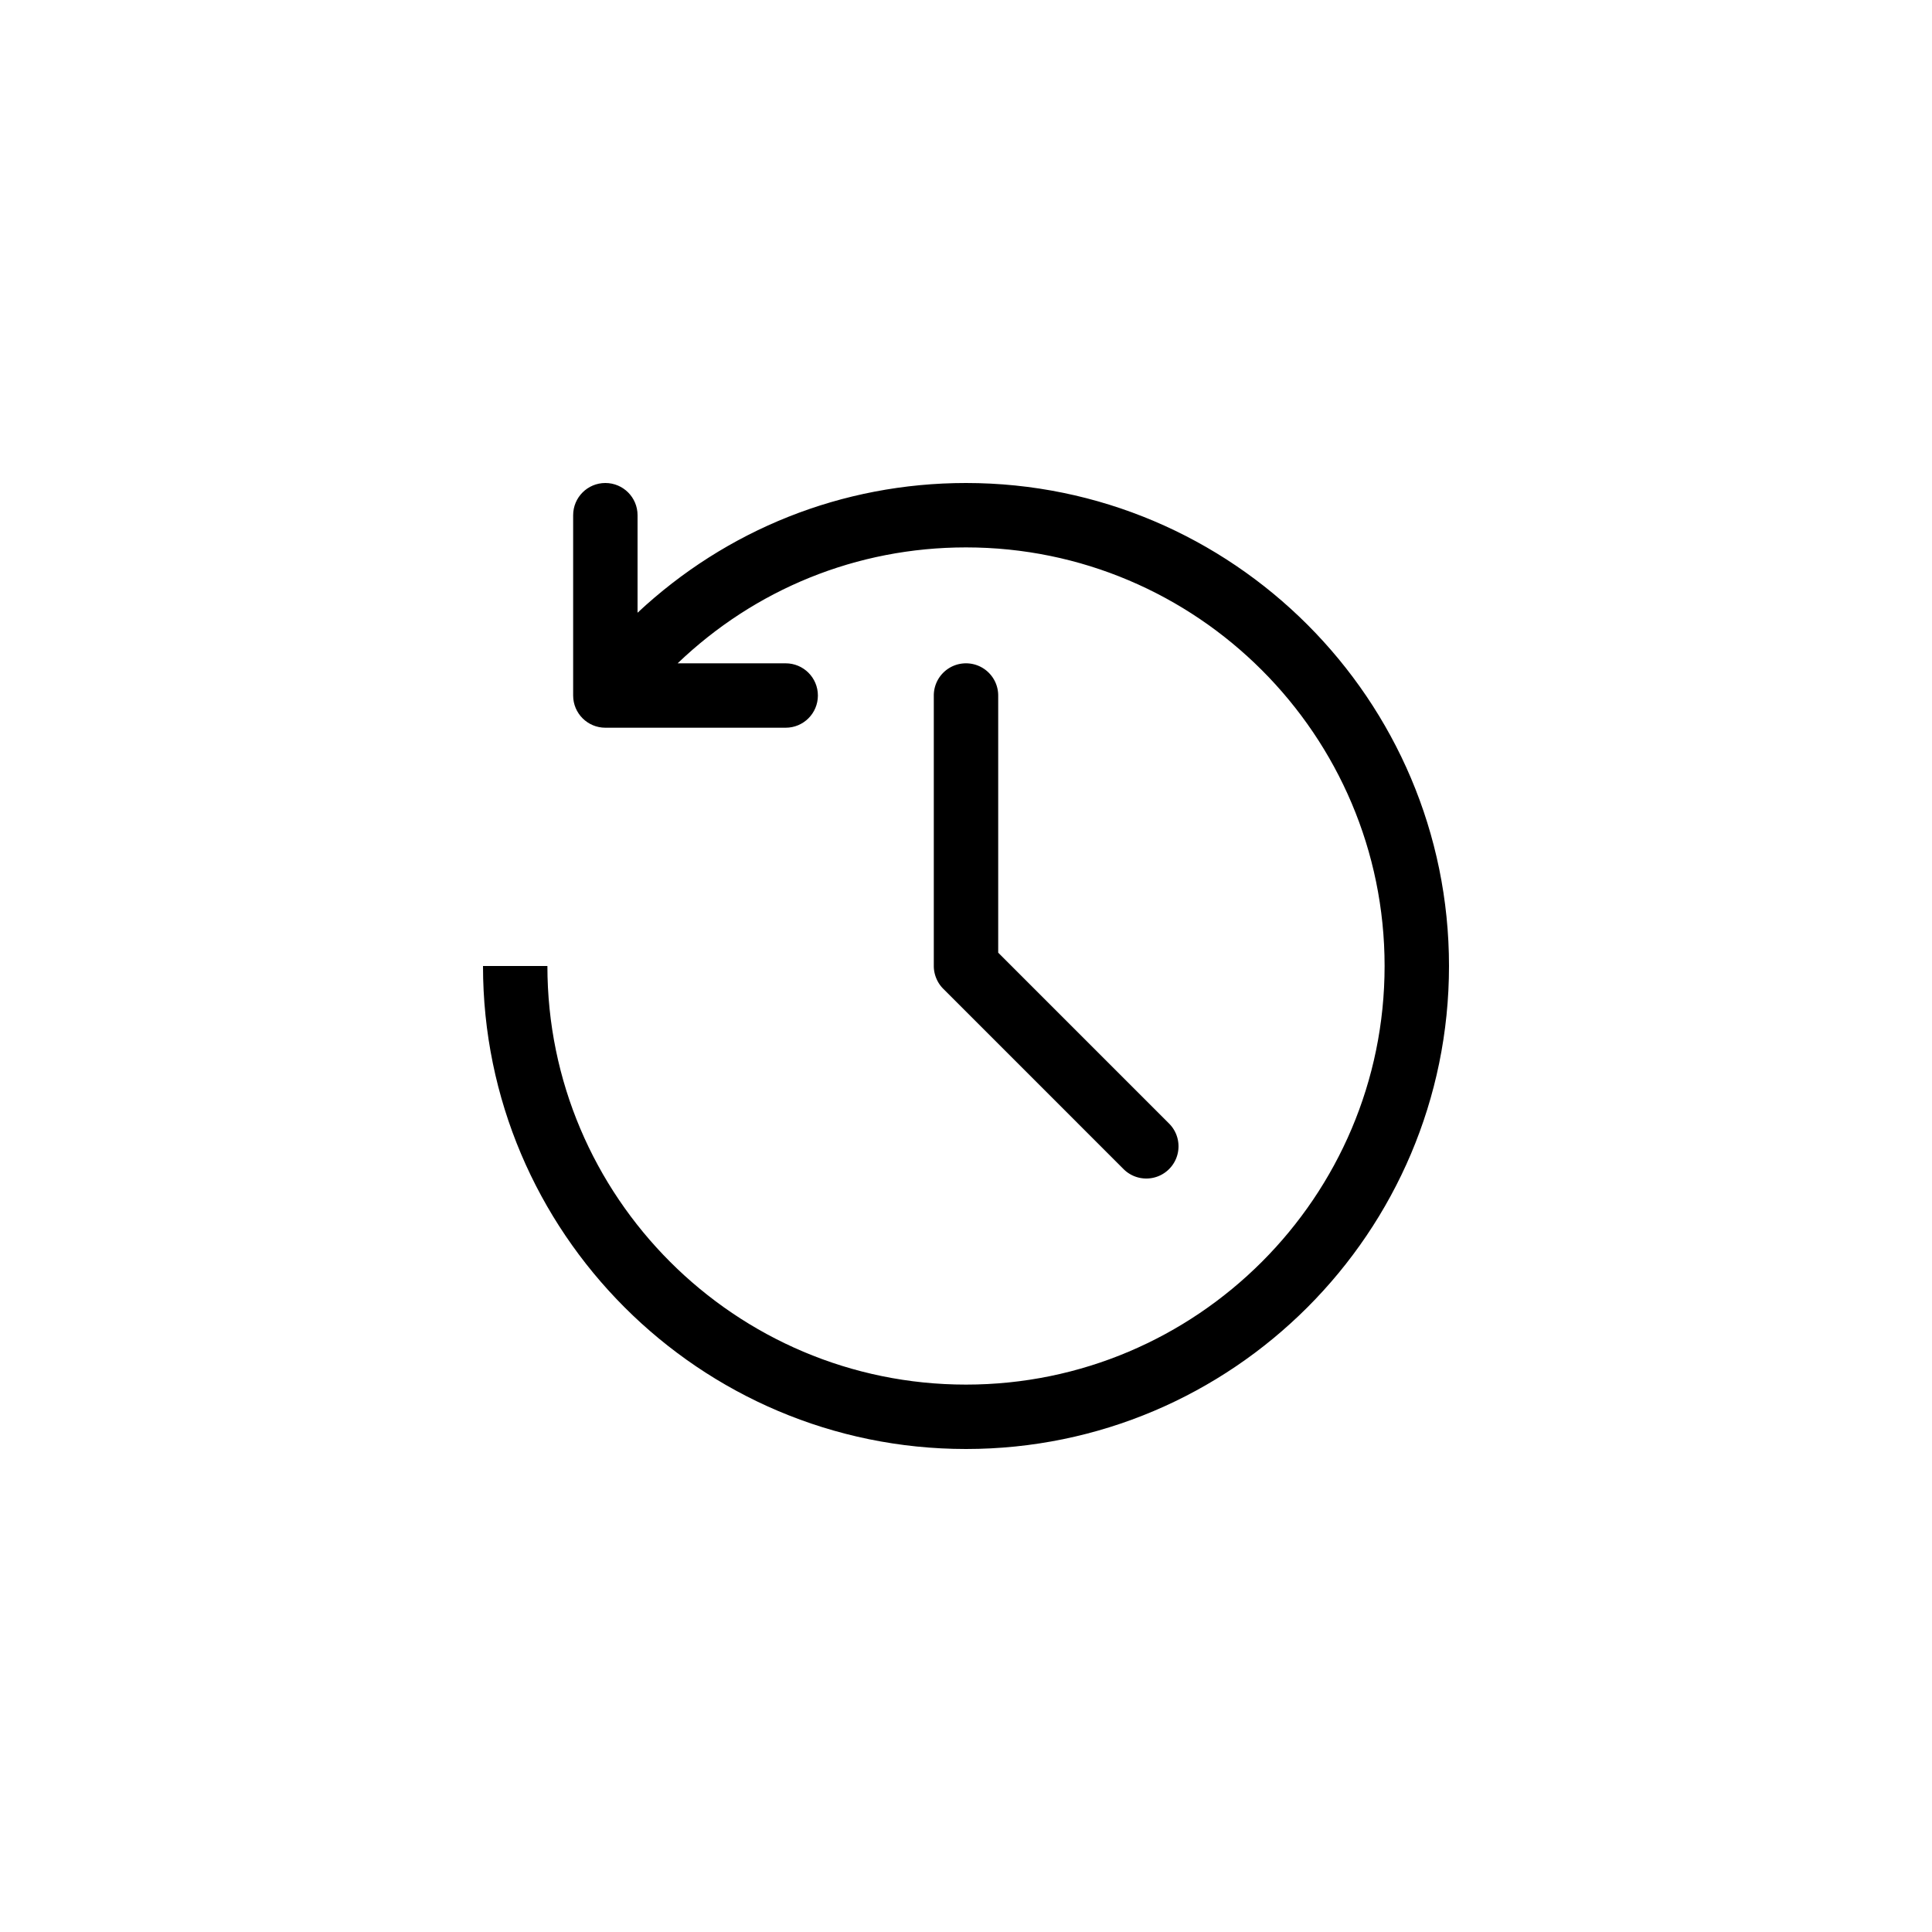 <?xml version="1.0" standalone="no"?><!DOCTYPE svg PUBLIC "-//W3C//DTD SVG 1.1//EN" "http://www.w3.org/Graphics/SVG/1.1/DTD/svg11.dtd"><svg t="1547781925490" class="icon" style="" viewBox="0 0 1024 1024" version="1.1" xmlns="http://www.w3.org/2000/svg" p-id="1173" xmlns:xlink="http://www.w3.org/1999/xlink" width="200" height="200"><defs><style type="text/css">html, * { user-select: text !important; }
</style></defs><path d="M512 256c-65.872 0-127.119 24.844-174.083 68.755v-51.689c0-9.425-7.633-17.067-17.067-17.067-9.433 0-17.067 7.642-17.067 17.067v95.575c0 9.425 7.633 17.067 17.067 17.067h95.583c9.433 0 17.067-7.642 17.067-17.067s-7.633-17.067-17.067-17.067H359.16c40.947-39.226 94.841-61.442 152.84-61.442 122.333 0 221.867 99.525 221.867 221.867S634.333 733.867 512 733.867 290.133 634.342 290.133 512H256c0 141.158 114.833 256 256 256s256-114.842 256-256-114.833-256-256-256z" p-id="1174"></path><path d="M512 351.575c-9.433 0-17.067 7.642-17.067 17.067V512c0 2.222 0.453 4.434 1.316 6.52a17.056 17.056 0 0 0 3.696 5.558l95.555 95.564c3.333 3.333 7.7 5 12.067 5s8.733-1.667 12.067-5c6.667-6.667 6.667-17.467 0-24.133l-90.567-90.575V368.642c0-9.425-7.634-17.067-17.067-17.067z" p-id="1175"></path></svg>
